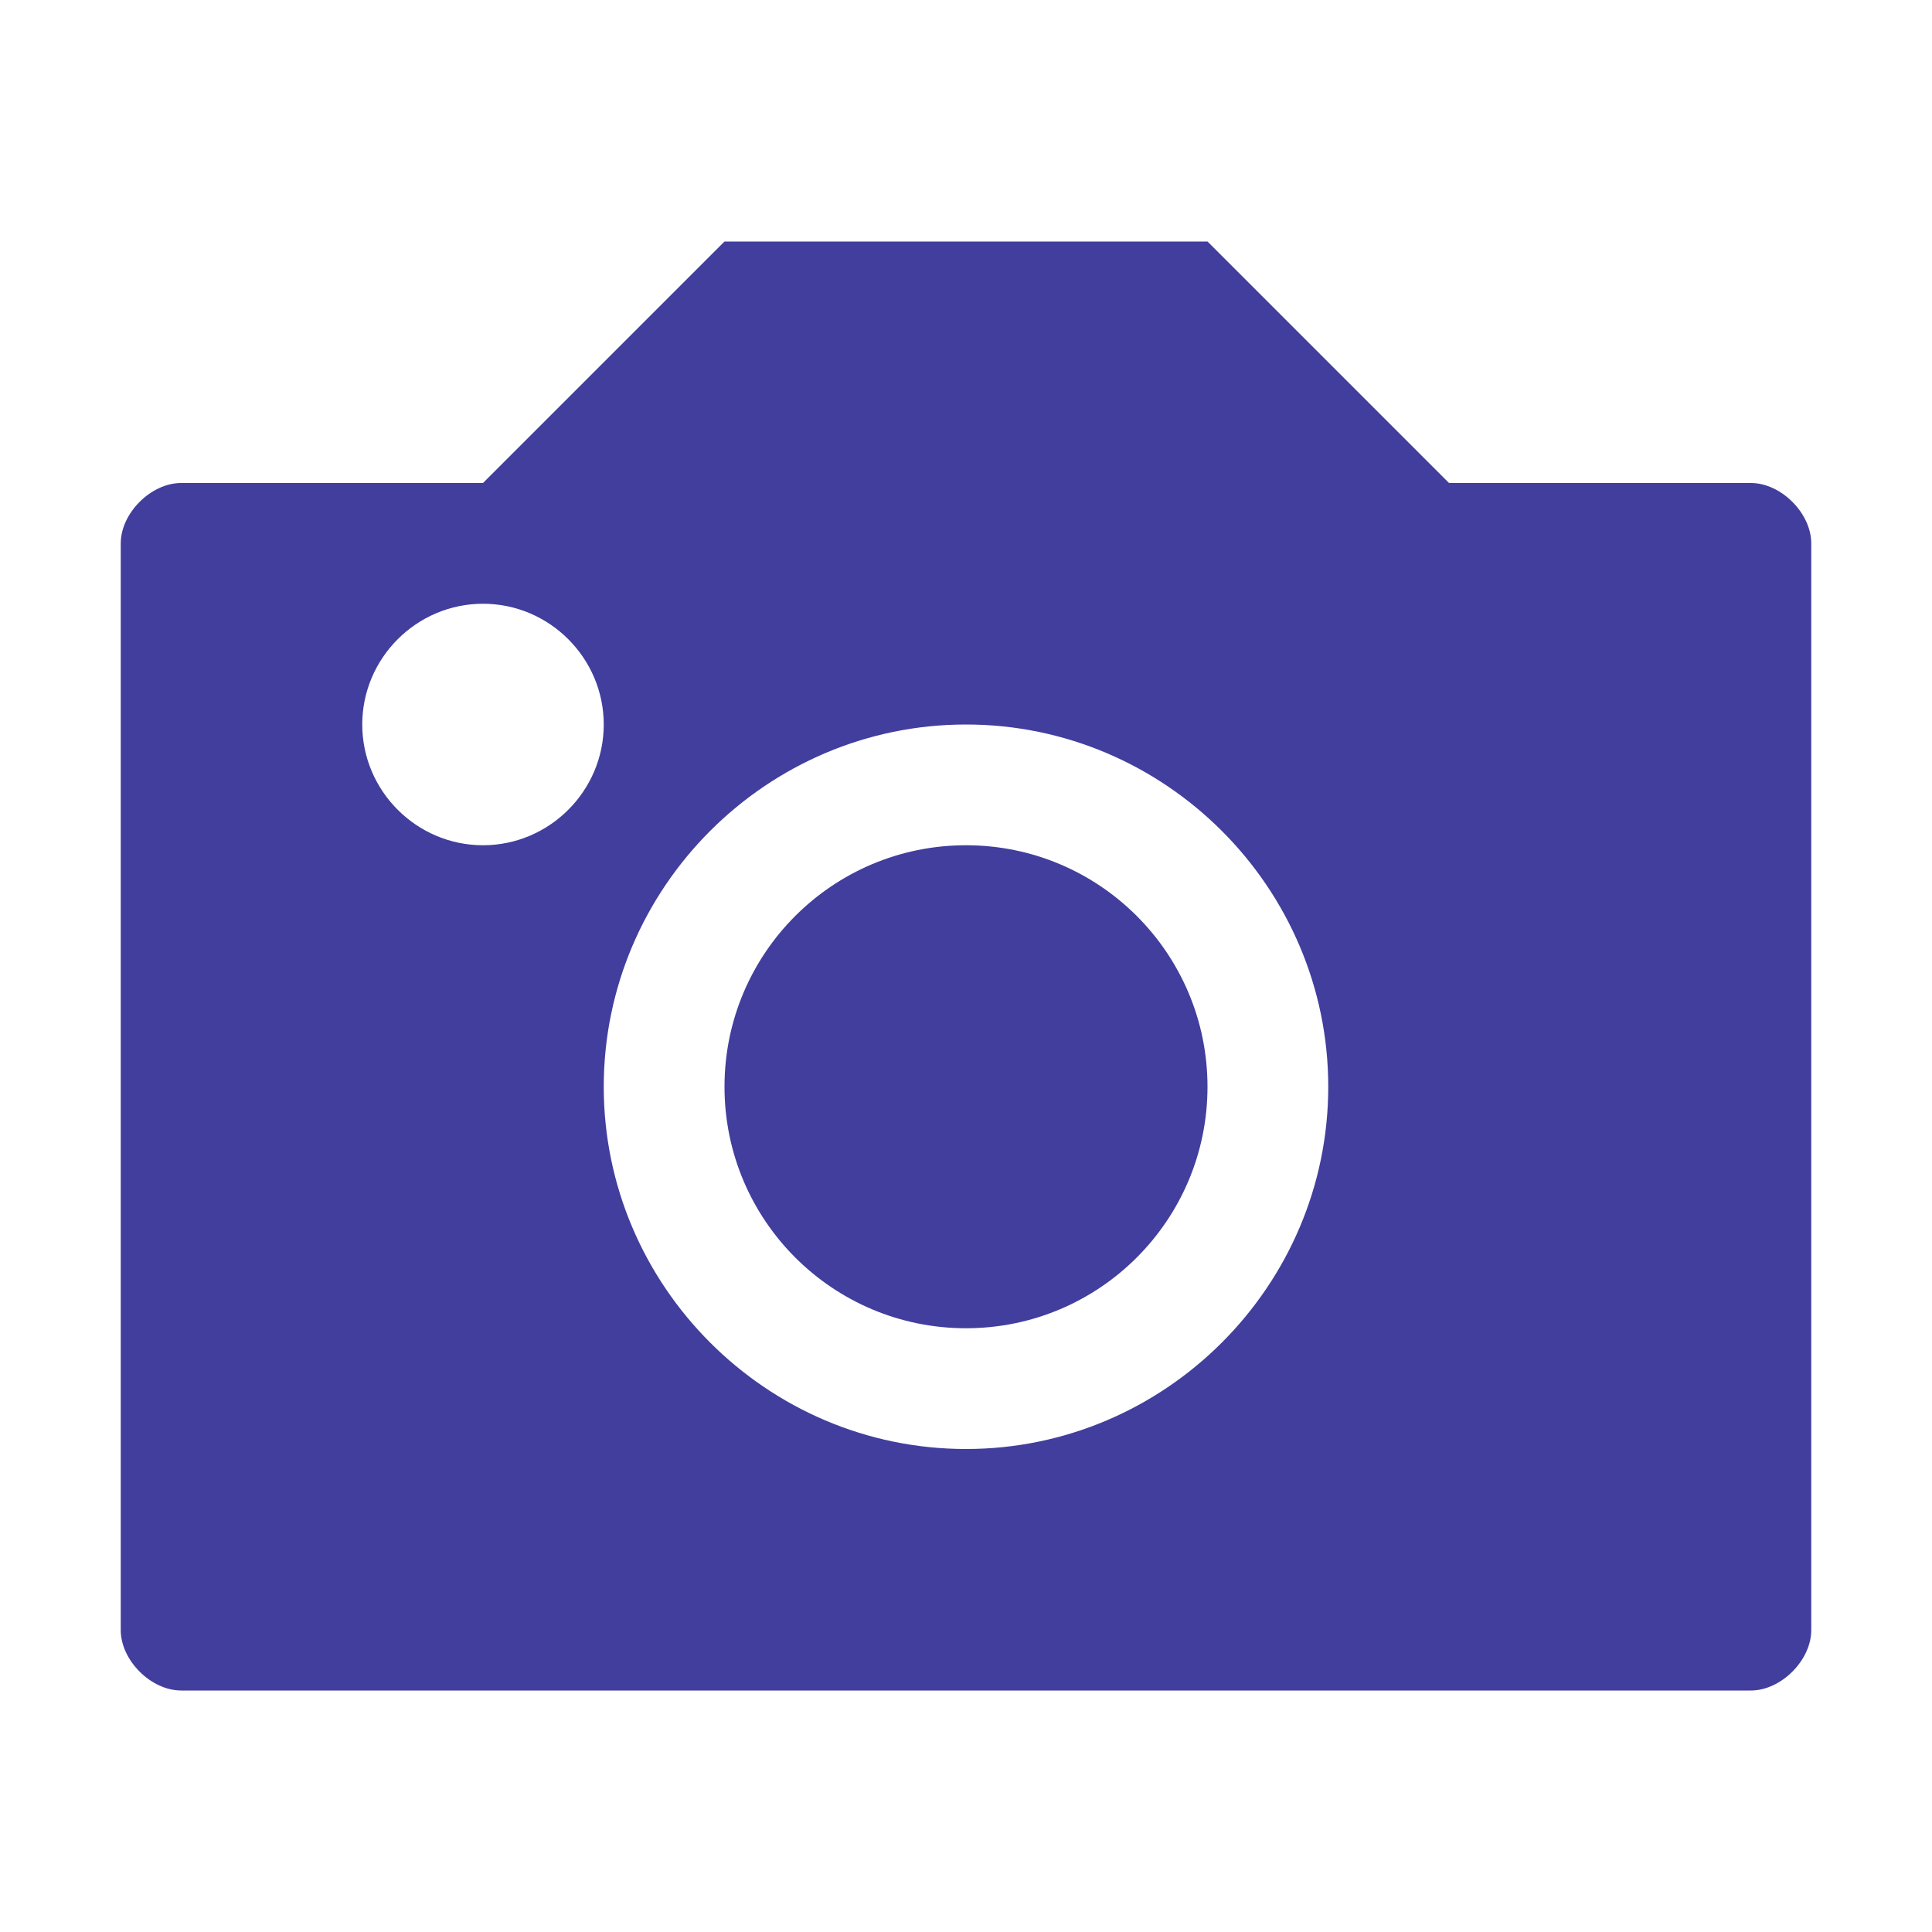 ﻿<?xml version='1.0' encoding='UTF-8'?>
<svg viewBox="-2 -4 32 32" xmlns="http://www.w3.org/2000/svg" xmlns:xlink="http://www.w3.org/1999/xlink">
  <g transform="translate(0, 0)">
    <g id="Layer_1" transform="translate(-2, -4)" style="enable-background:new 0 0 32 32">
      <g id="Photo">
        <path d="M29, 8L24, 8L20, 4L12, 4L8, 8L3, 8C2.5, 8 2, 8.5 2, 9L2, 27C2, 27.5 2.5, 28 3, 28L29, 28C29.5, 28 30, 27.5 30, 27L30, 9C30, 8.5 29.5, 8 29, 8zM8, 14C6.9, 14 6, 13.1 6, 12C6, 10.9 6.9, 10 8, 10C9.1, 10 10, 10.9 10, 12C10, 13.1 9.1, 14 8, 14zM16, 24C12.7, 24 10, 21.3 10, 18C10, 14.7 12.7, 12 16, 12C19.3, 12 22, 14.7 22, 18C22, 21.3 19.3, 24 16, 24z" fill="#1177D7" style="fill:#413E9E" />
      </g>
    </g>
  </g>
  <g transform="translate(0, 0)">
    <g id="Layer_1" transform="translate(-2, -4)" style="enable-background:new 0 0 32 32">
      <g id="Photo">
        <circle cx="16" cy="18" r="4" fill="#1177D7" style="fill:#413E9E" />
      </g>
    </g>
  </g>
</svg>